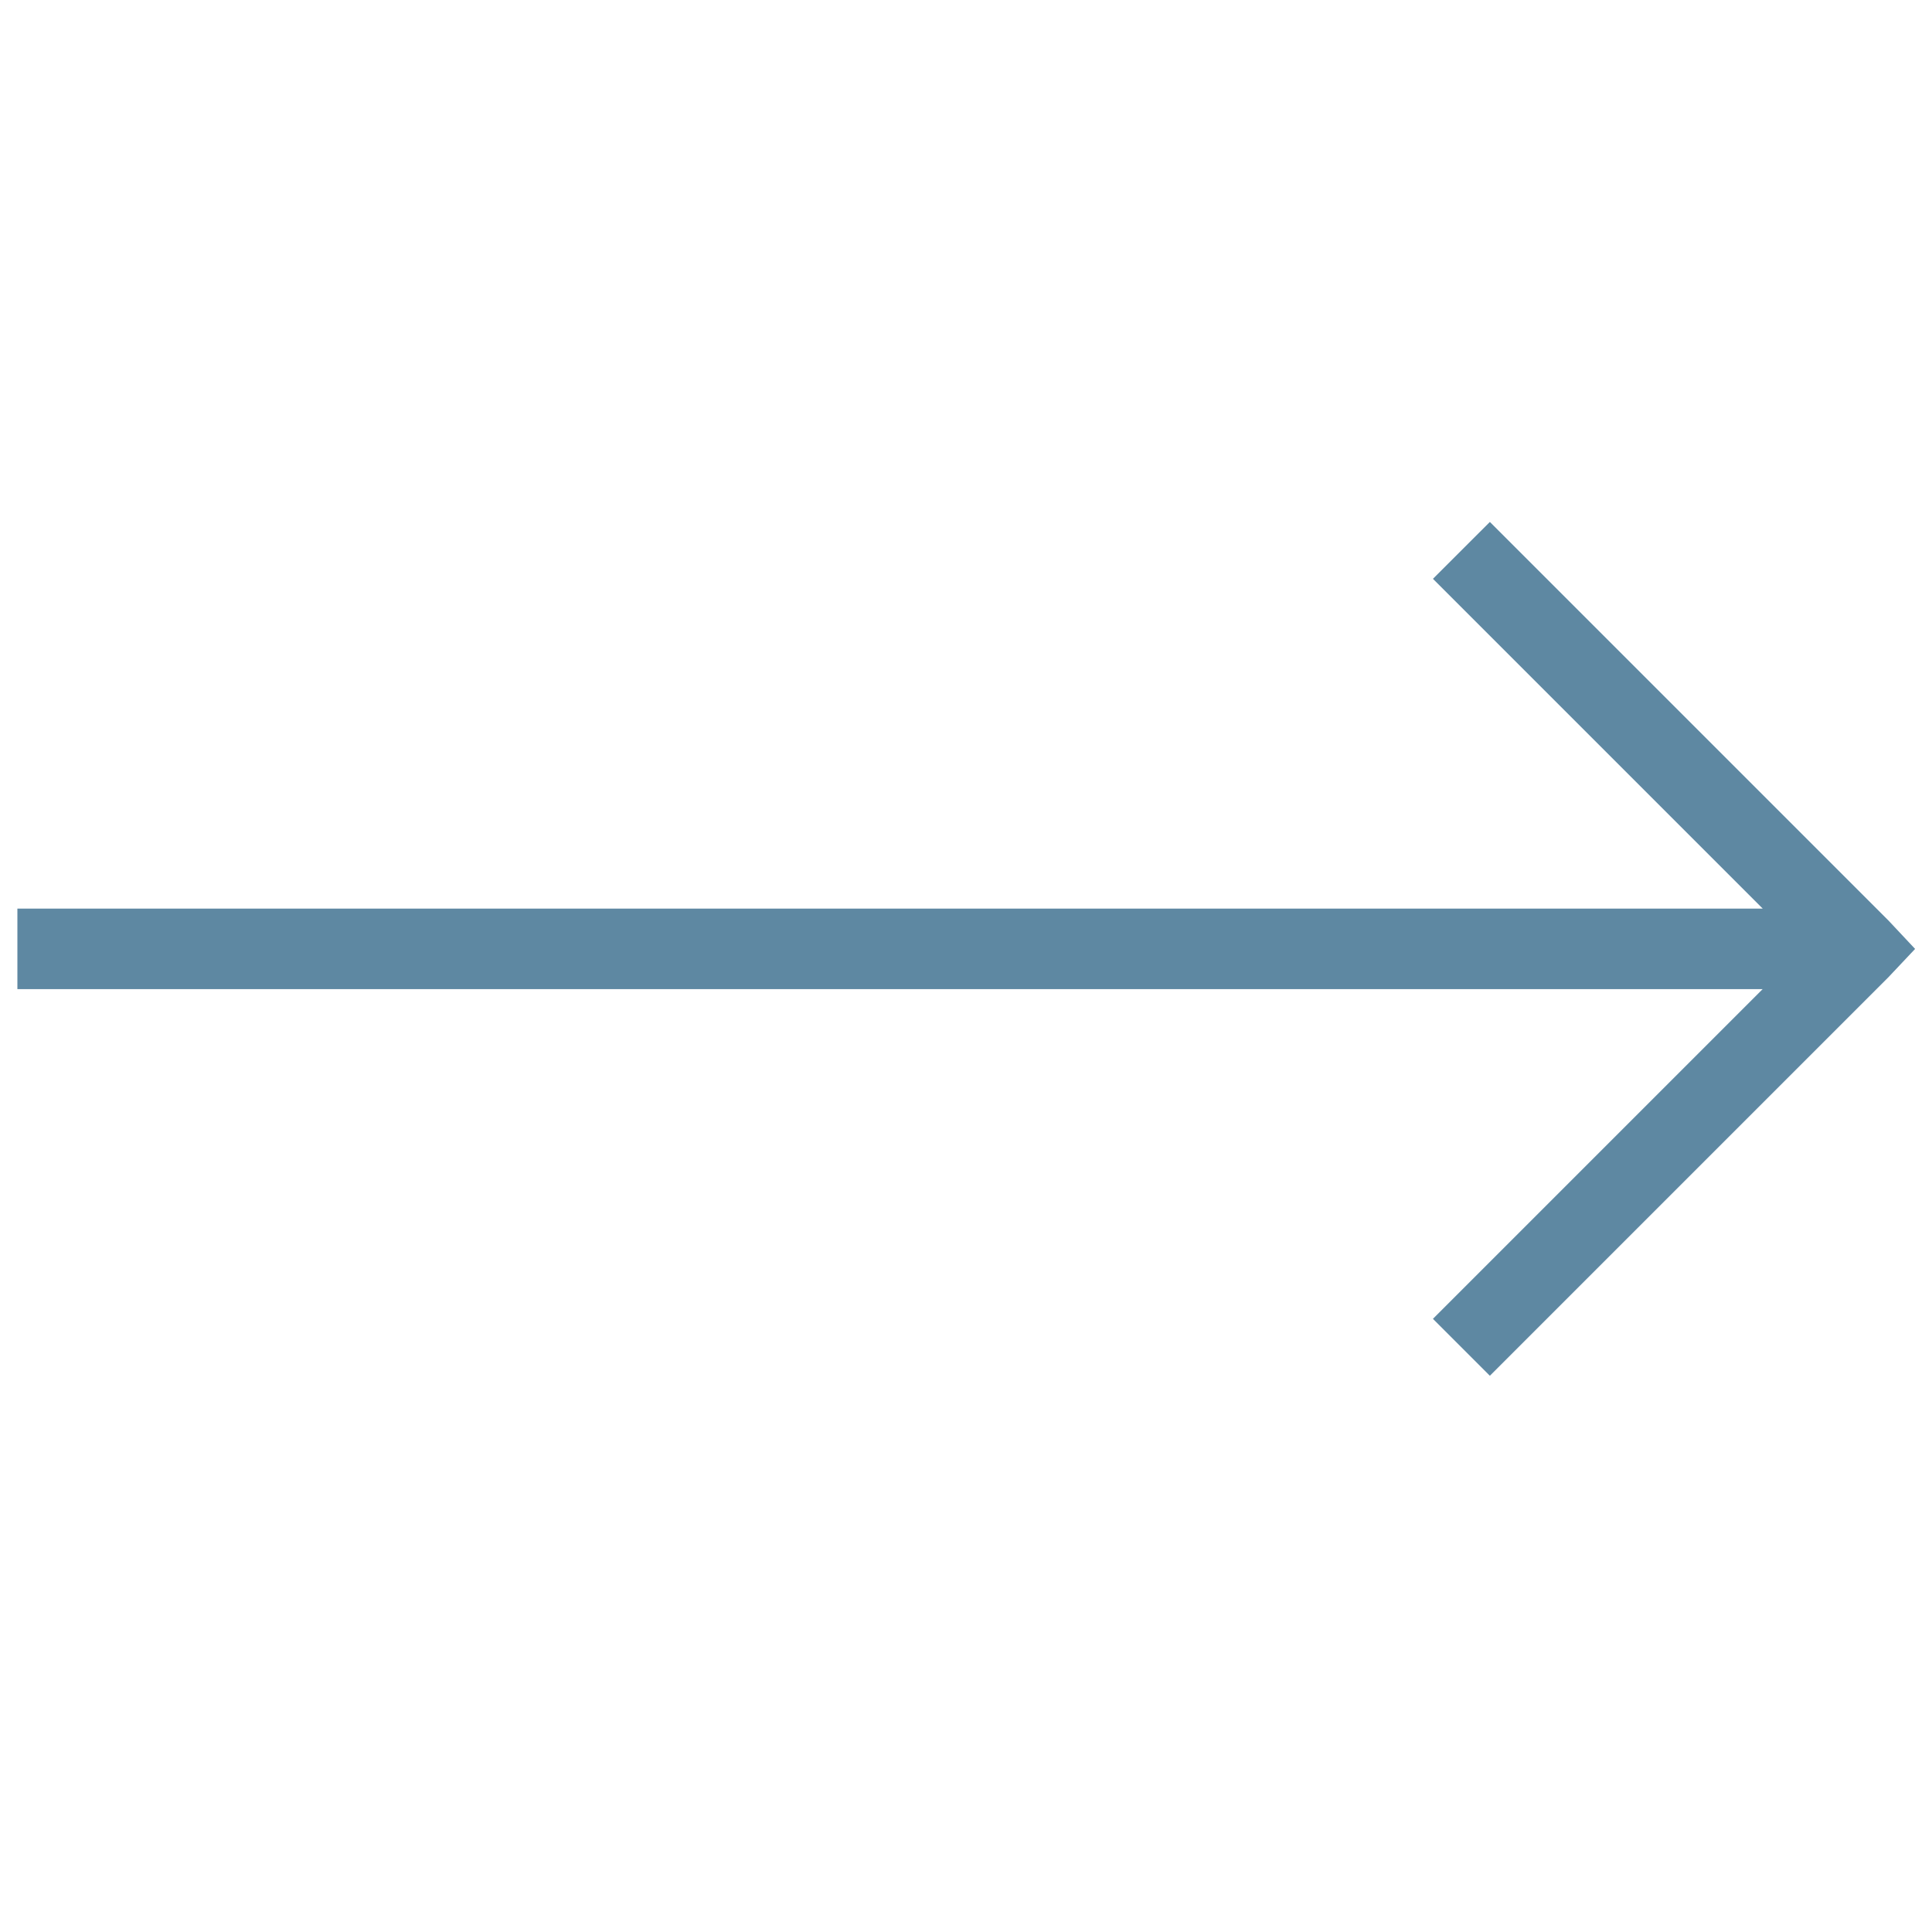 <svg xmlns="http://www.w3.org/2000/svg" width="32" height="32" viewBox="0 0 32 32">
    <g fill="none" fill-rule="evenodd">
        <g fill="#5E88A2">
            <g>
                <g>
                    <g>
                        <path d="M16.671 0v28.908l5.462-5.462.942.943-6.6 6.6-.472.443-.47-.443-6.6-6.6.943-.943 5.461 5.461V0h1.334z" transform="translate(-220 -1372) translate(15 956) translate(0 410) translate(205 6) rotate(-90 16.004 15.716)"/>
                    </g>
                </g>
            </g>
        </g>
    </g>
</svg>

